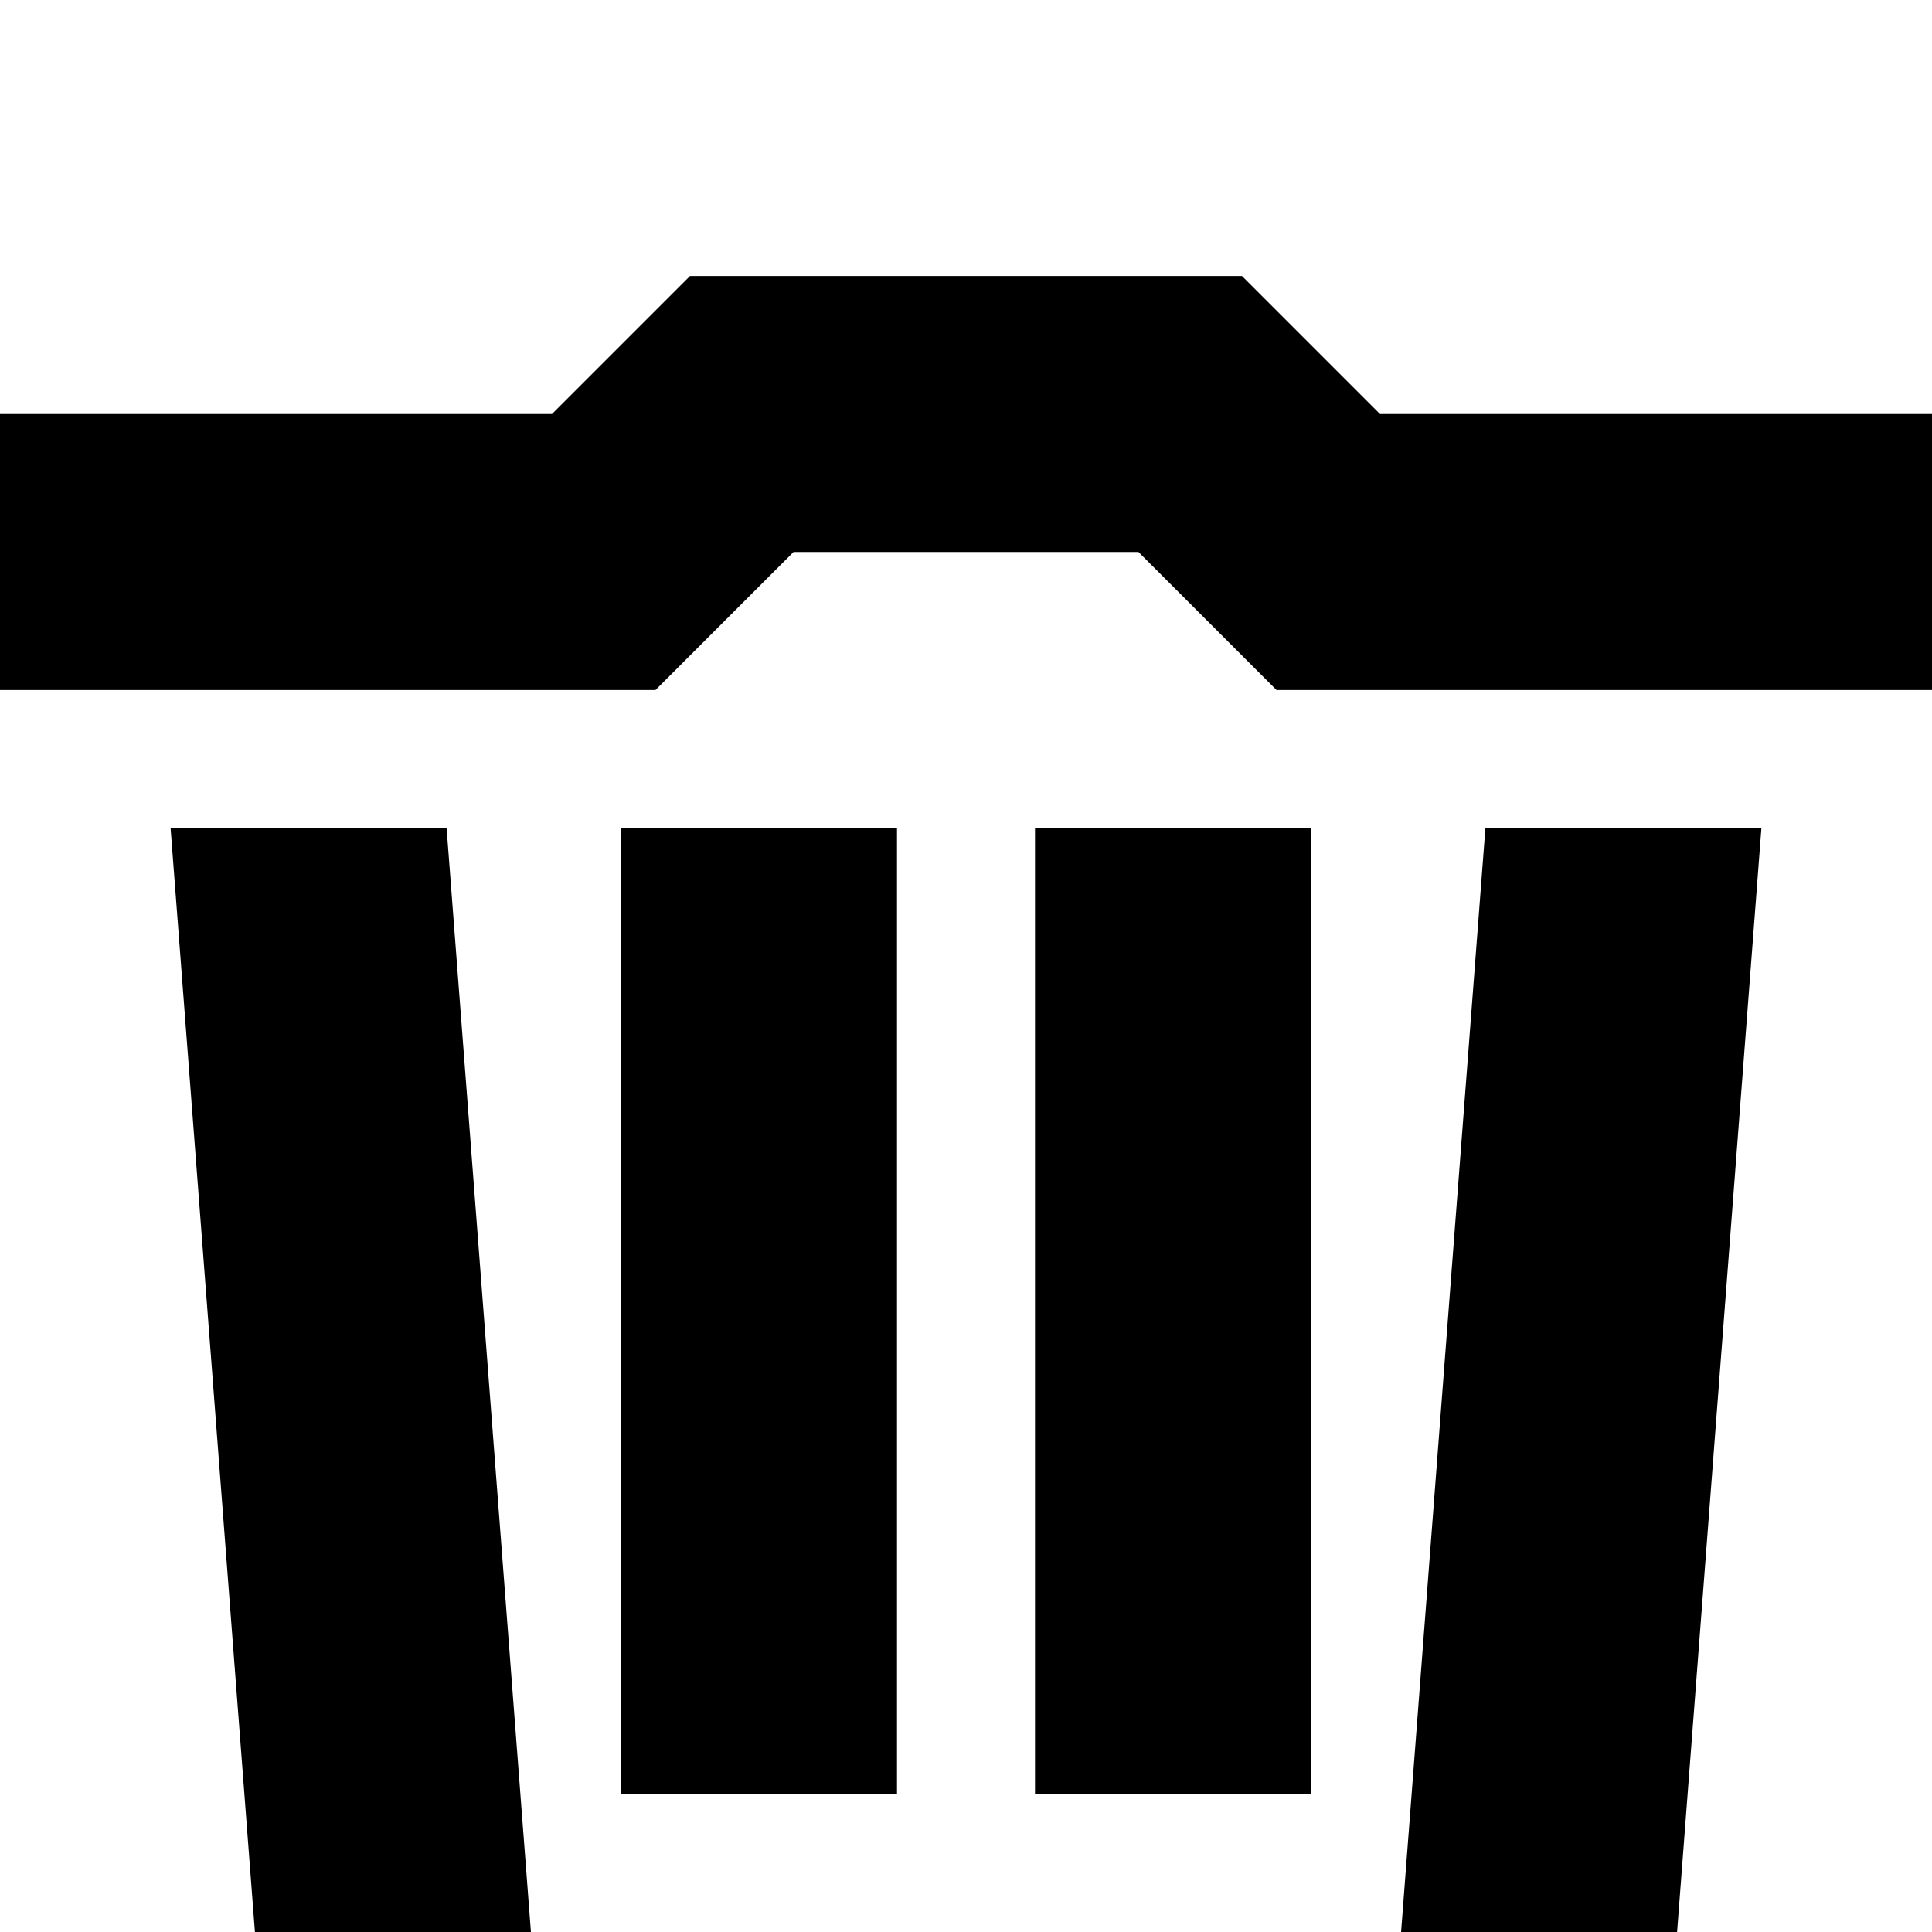 <svg xmlns="http://www.w3.org/2000/svg" viewBox="0 -144 1008 1008"><path fill="currentColor" d="M775 288h144l-55 720H144L89 288h144l44 576h454zM468 792V288H324v504h144zm216 0V288H540v504h144zM342 216H0V72h288l72-72h288l72 72h288v144H666l-72-72H414z"/></svg>
